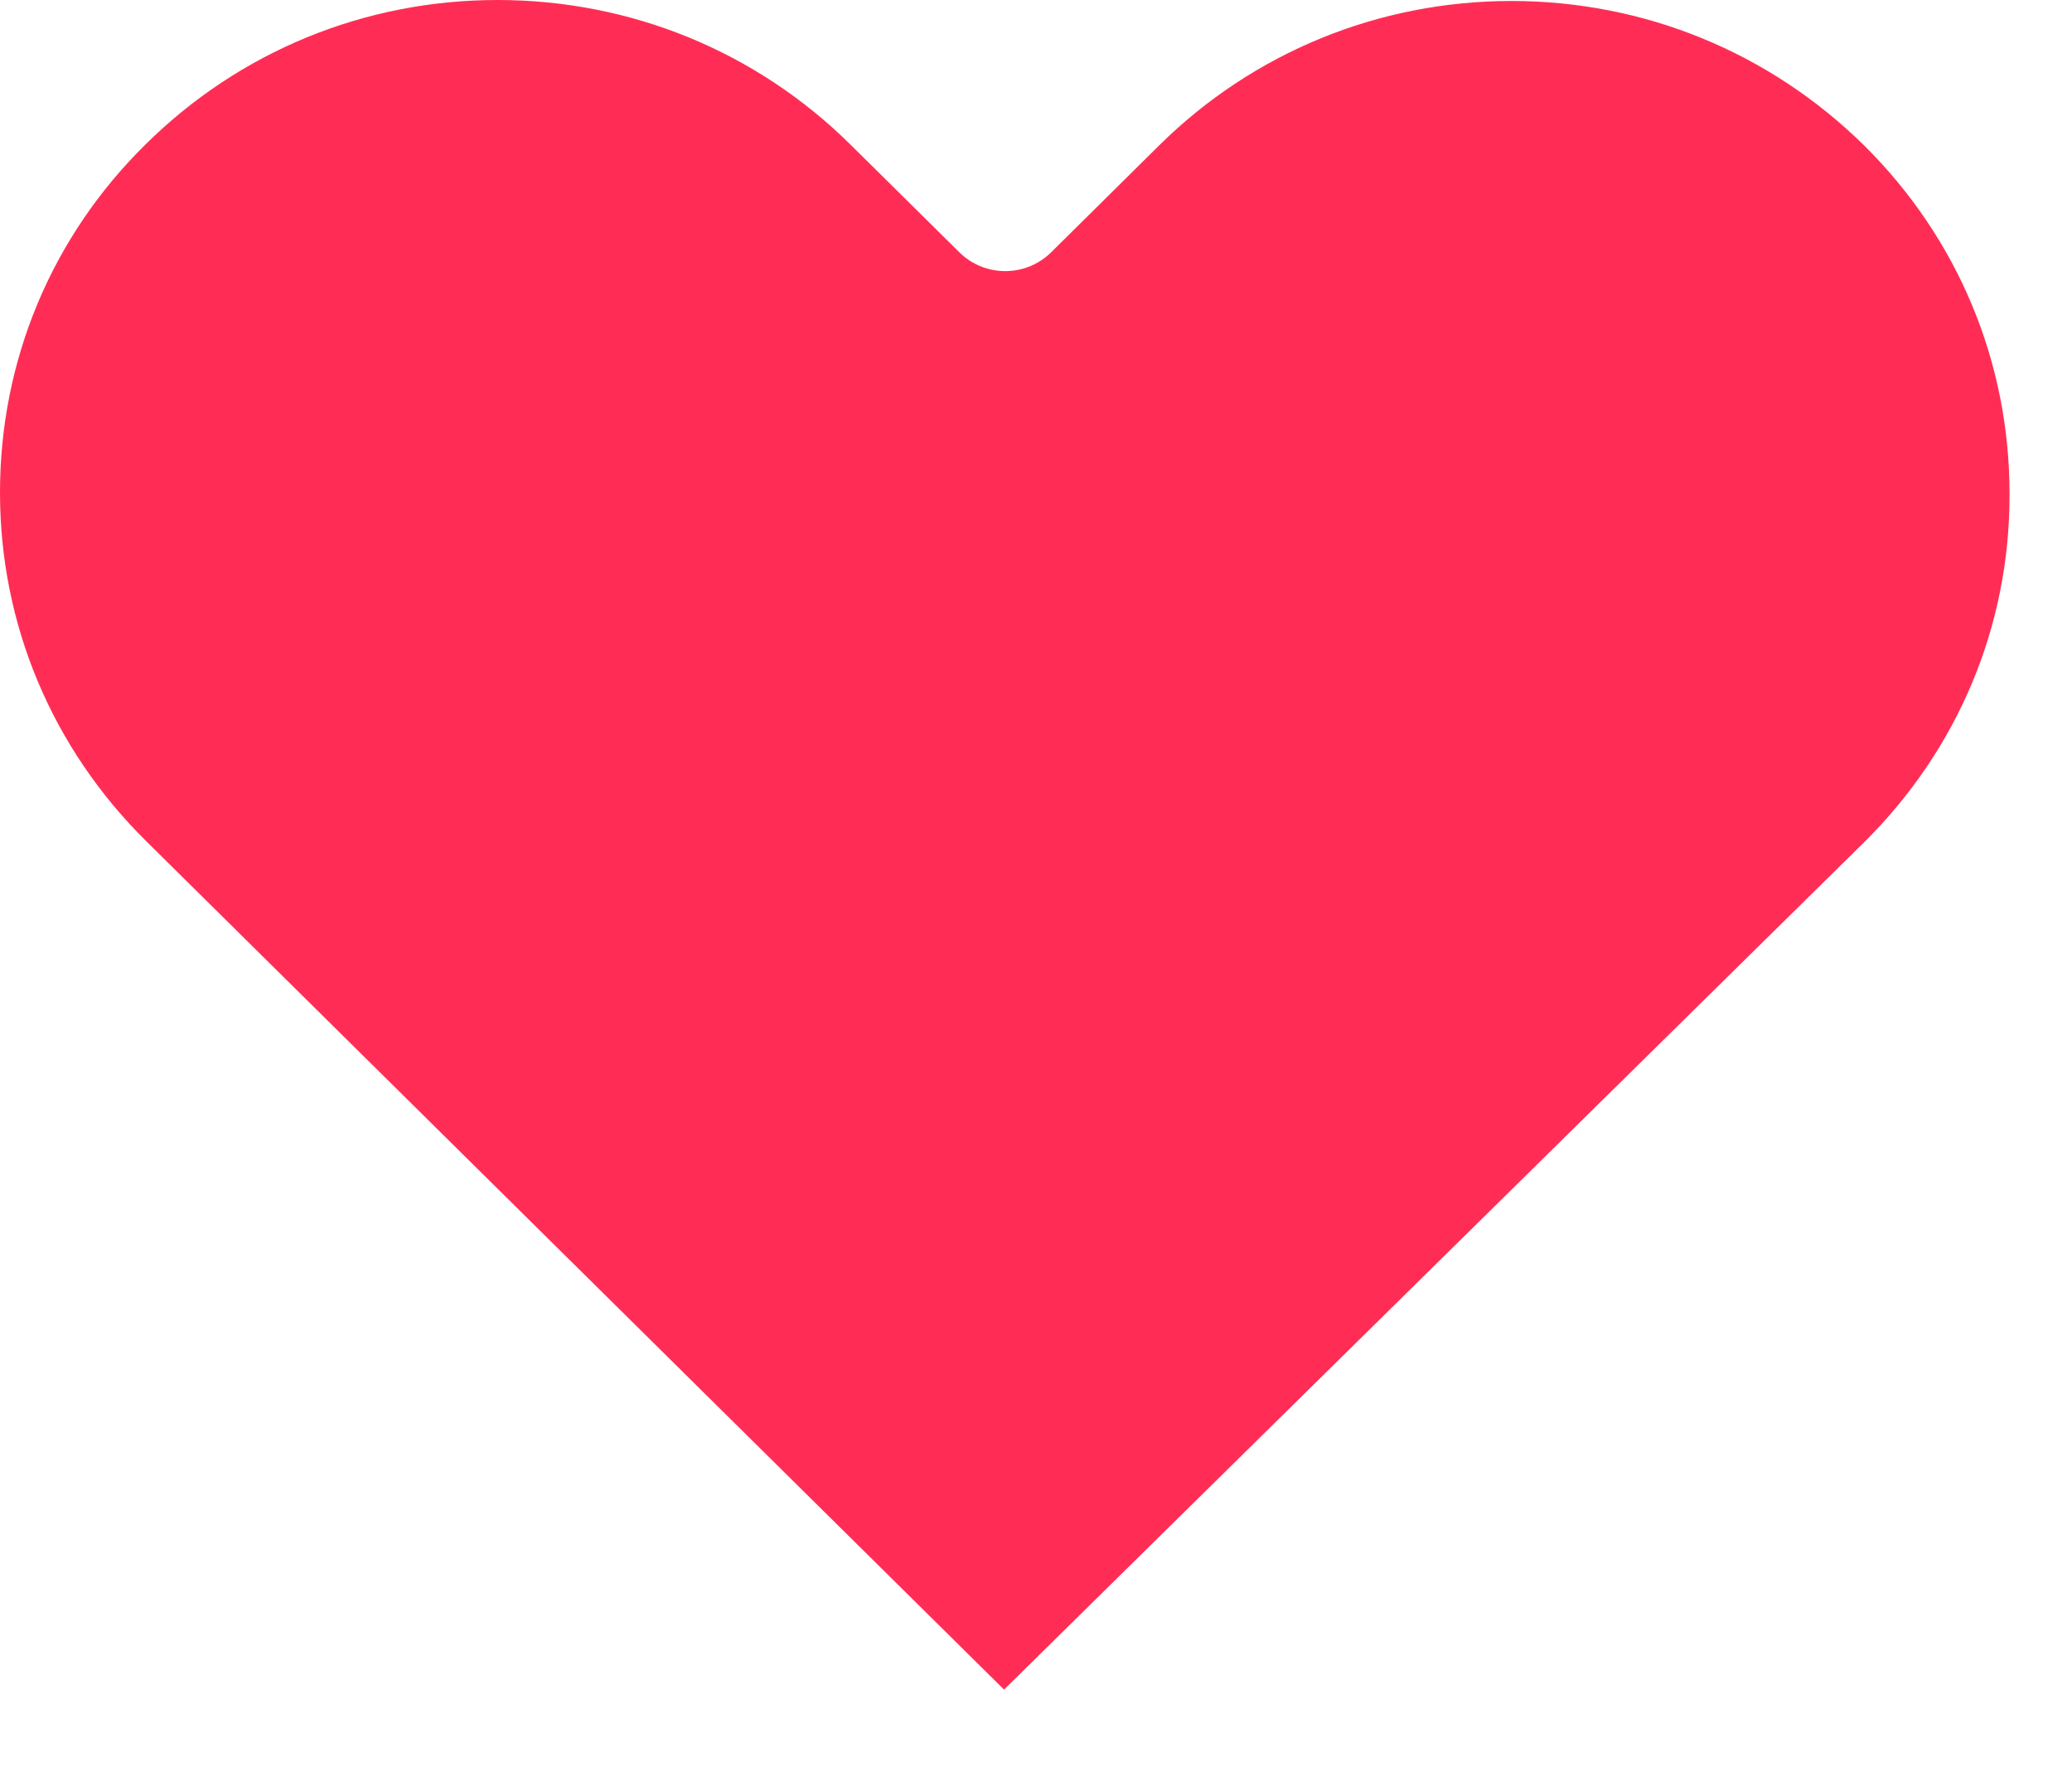 <?xml version="1.0" encoding="UTF-8"?>
<svg width="21px" height="18px" viewBox="0 0 21 18" version="1.1" xmlns="http://www.w3.org/2000/svg" xmlns:xlink="http://www.w3.org/1999/xlink">
    <!-- Generator: Sketch 52.2 (67145) - http://www.bohemiancoding.com/sketch -->
    <title>Path</title>
    <desc>Created with Sketch.</desc>
    <g id="Symbols" stroke="none" stroke-width="1" fill="none" fill-rule="evenodd">
        <g id="Heart/fill" fill="#FF2D55" stroke="#FF2D55">
            <path d="M18.538,8.185 C19.4,7.333 19.871,6.207 19.867,5.006 C19.867,3.802 19.397,2.676 18.539,1.827 C17.675,0.978 16.533,0.51 15.32,0.51 C14.105,0.51 12.959,0.979 12.098,1.831 L11.006,2.912 C10.552,3.36 9.824,3.36 9.371,2.912 L8.269,1.822 C7.407,0.969 6.261,0.5 5.042,0.5 C3.829,0.5 2.687,0.968 1.828,1.818 C0.97,2.662 0.5,3.787 0.5,4.992 C0.5,6.193 0.972,7.319 1.834,8.171 L10.177,16.423 L18.538,8.185 Z" id="Path"></path>
        </g>
    </g>
</svg>
